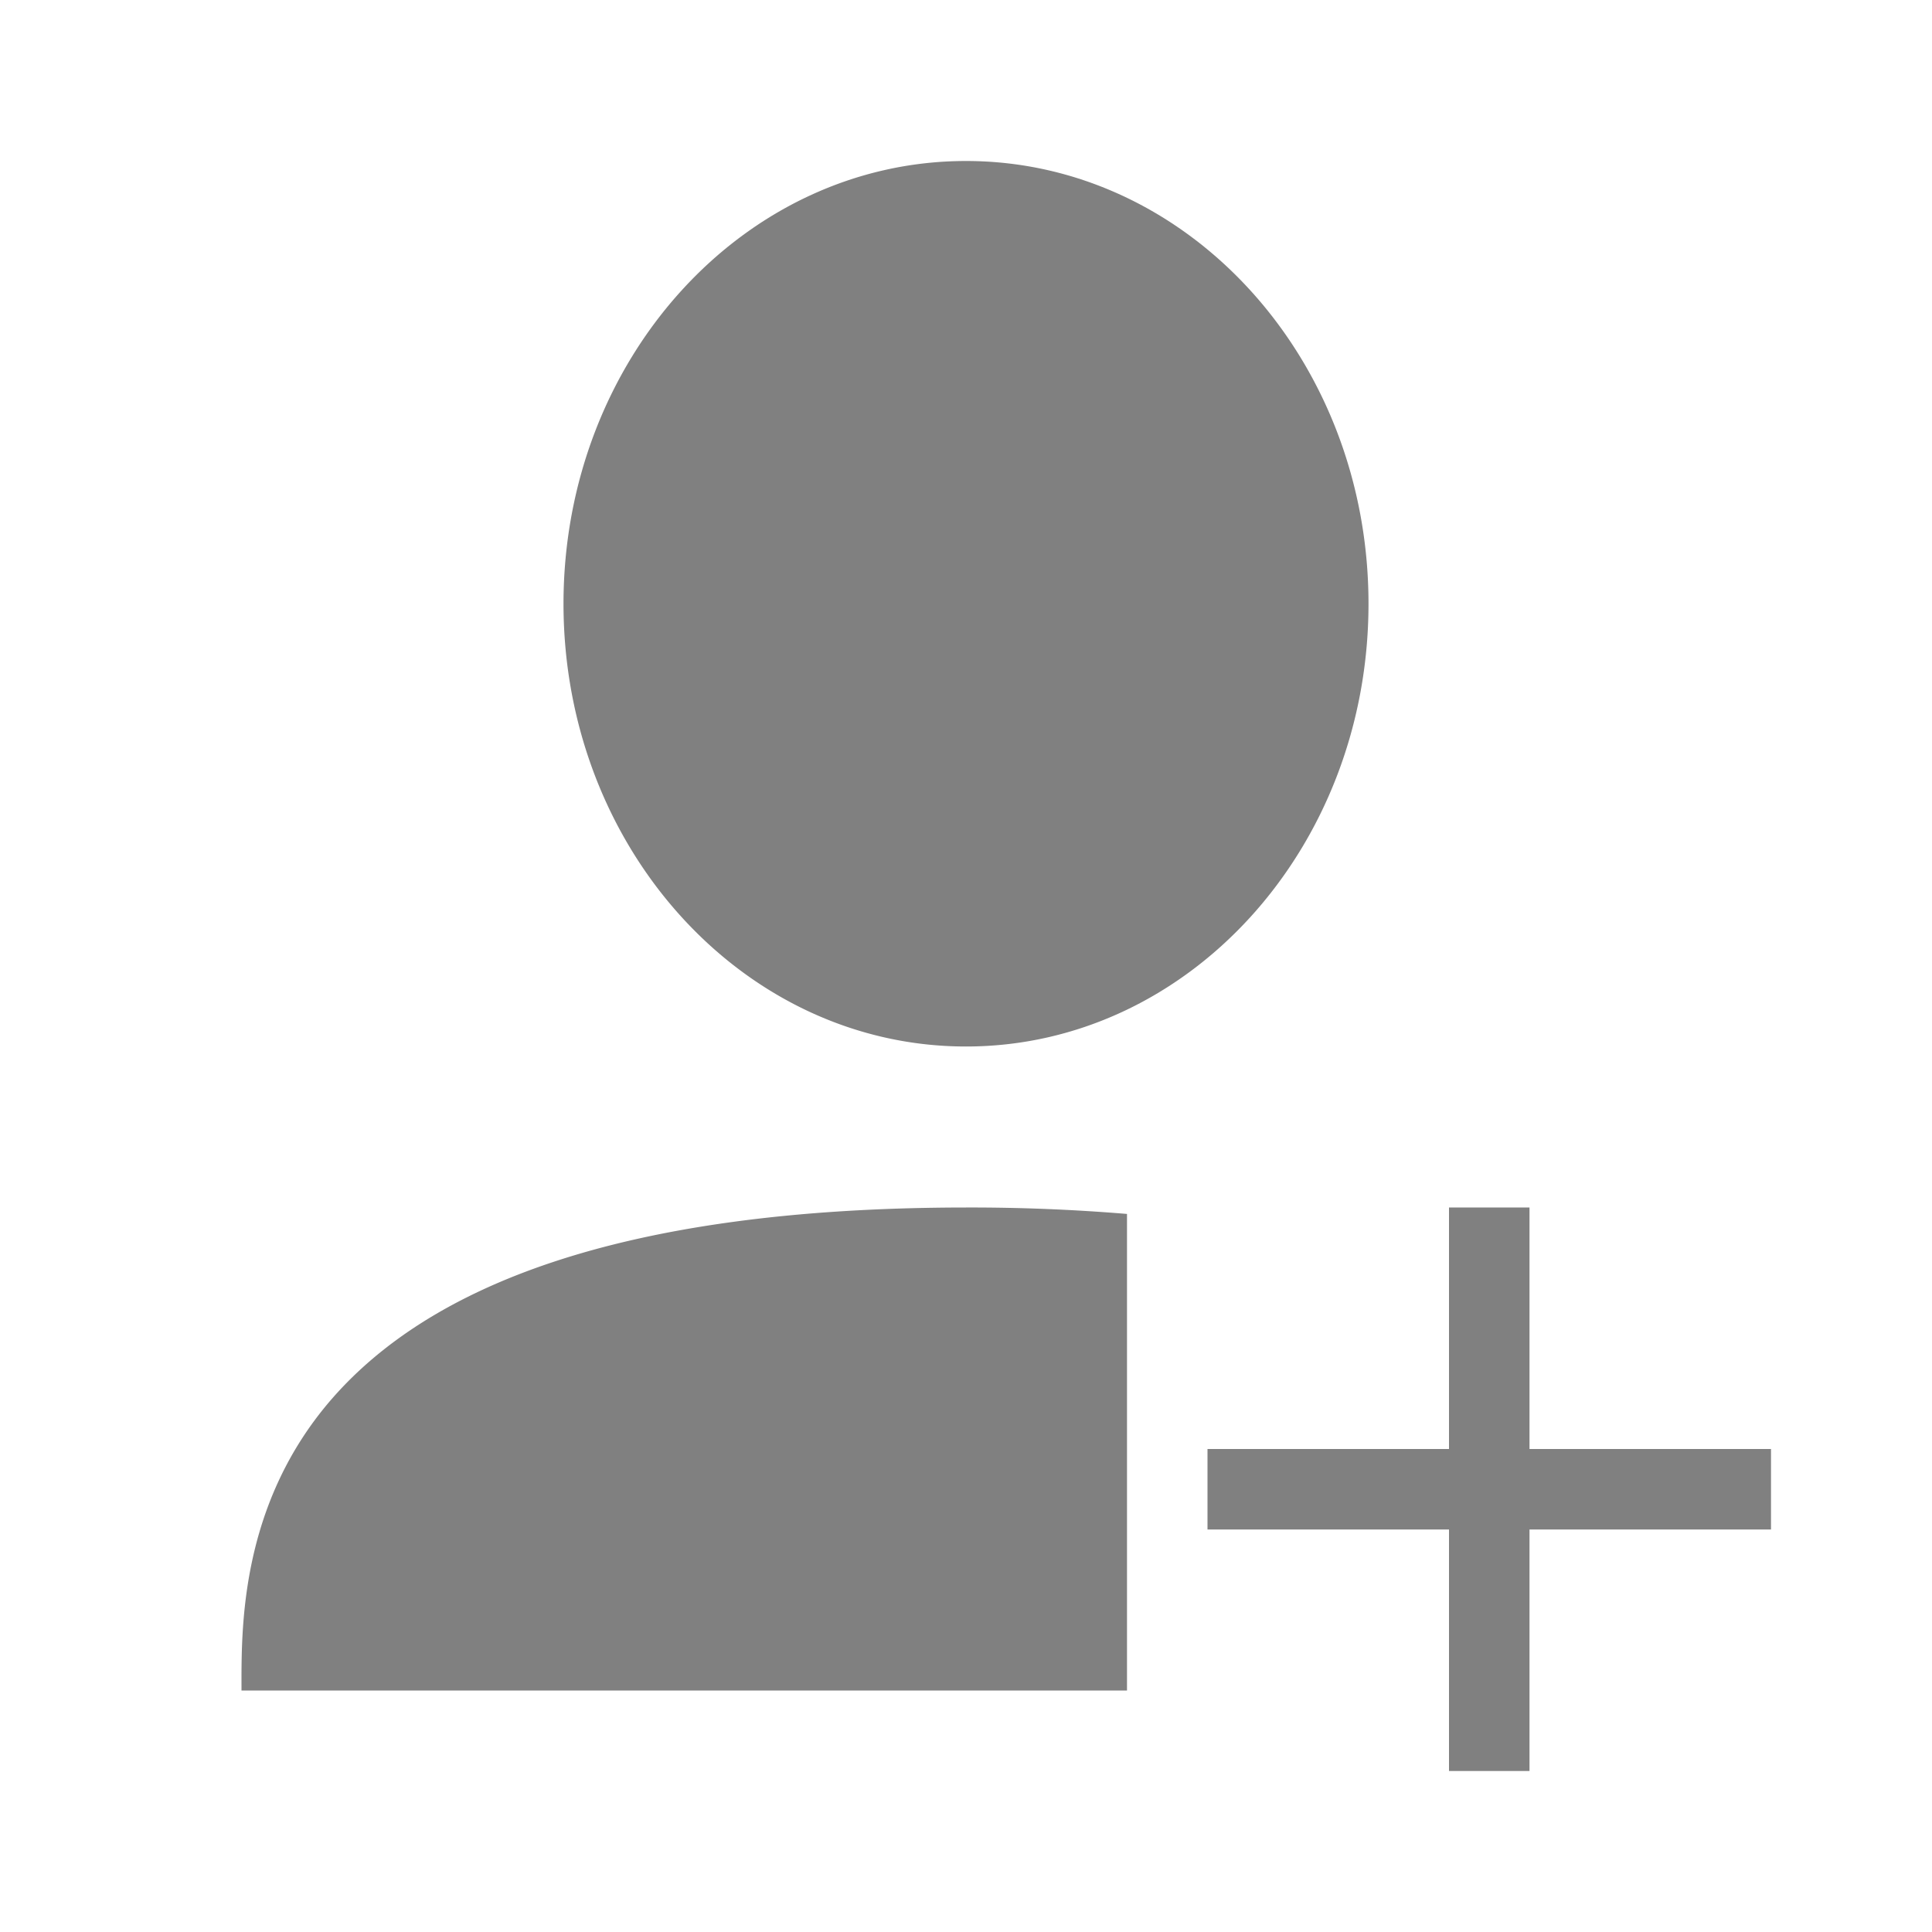 <svg height="24" width="24" xmlns="http://www.w3.org/2000/svg"><path style="fill:gray;fill-opacity:1;stroke-linecap:round" d="M18 15v3h-3v1h3v3h1v-3h3v-1h-3v-3z"/><path style="color:#000;fill:gray" d="M12 2C9.239 2 7 4.462 7 7.5S9.239 13 12 13s5-2.462 5-5.5S14.761 2 12 2zm0 13c-4.39.002-6.683 1.023-7.86 2.357C2.965 18.692 3 20.264 3 21h11v-5.92a23.487 23.487 0 0 0-2-.08z"/></svg>